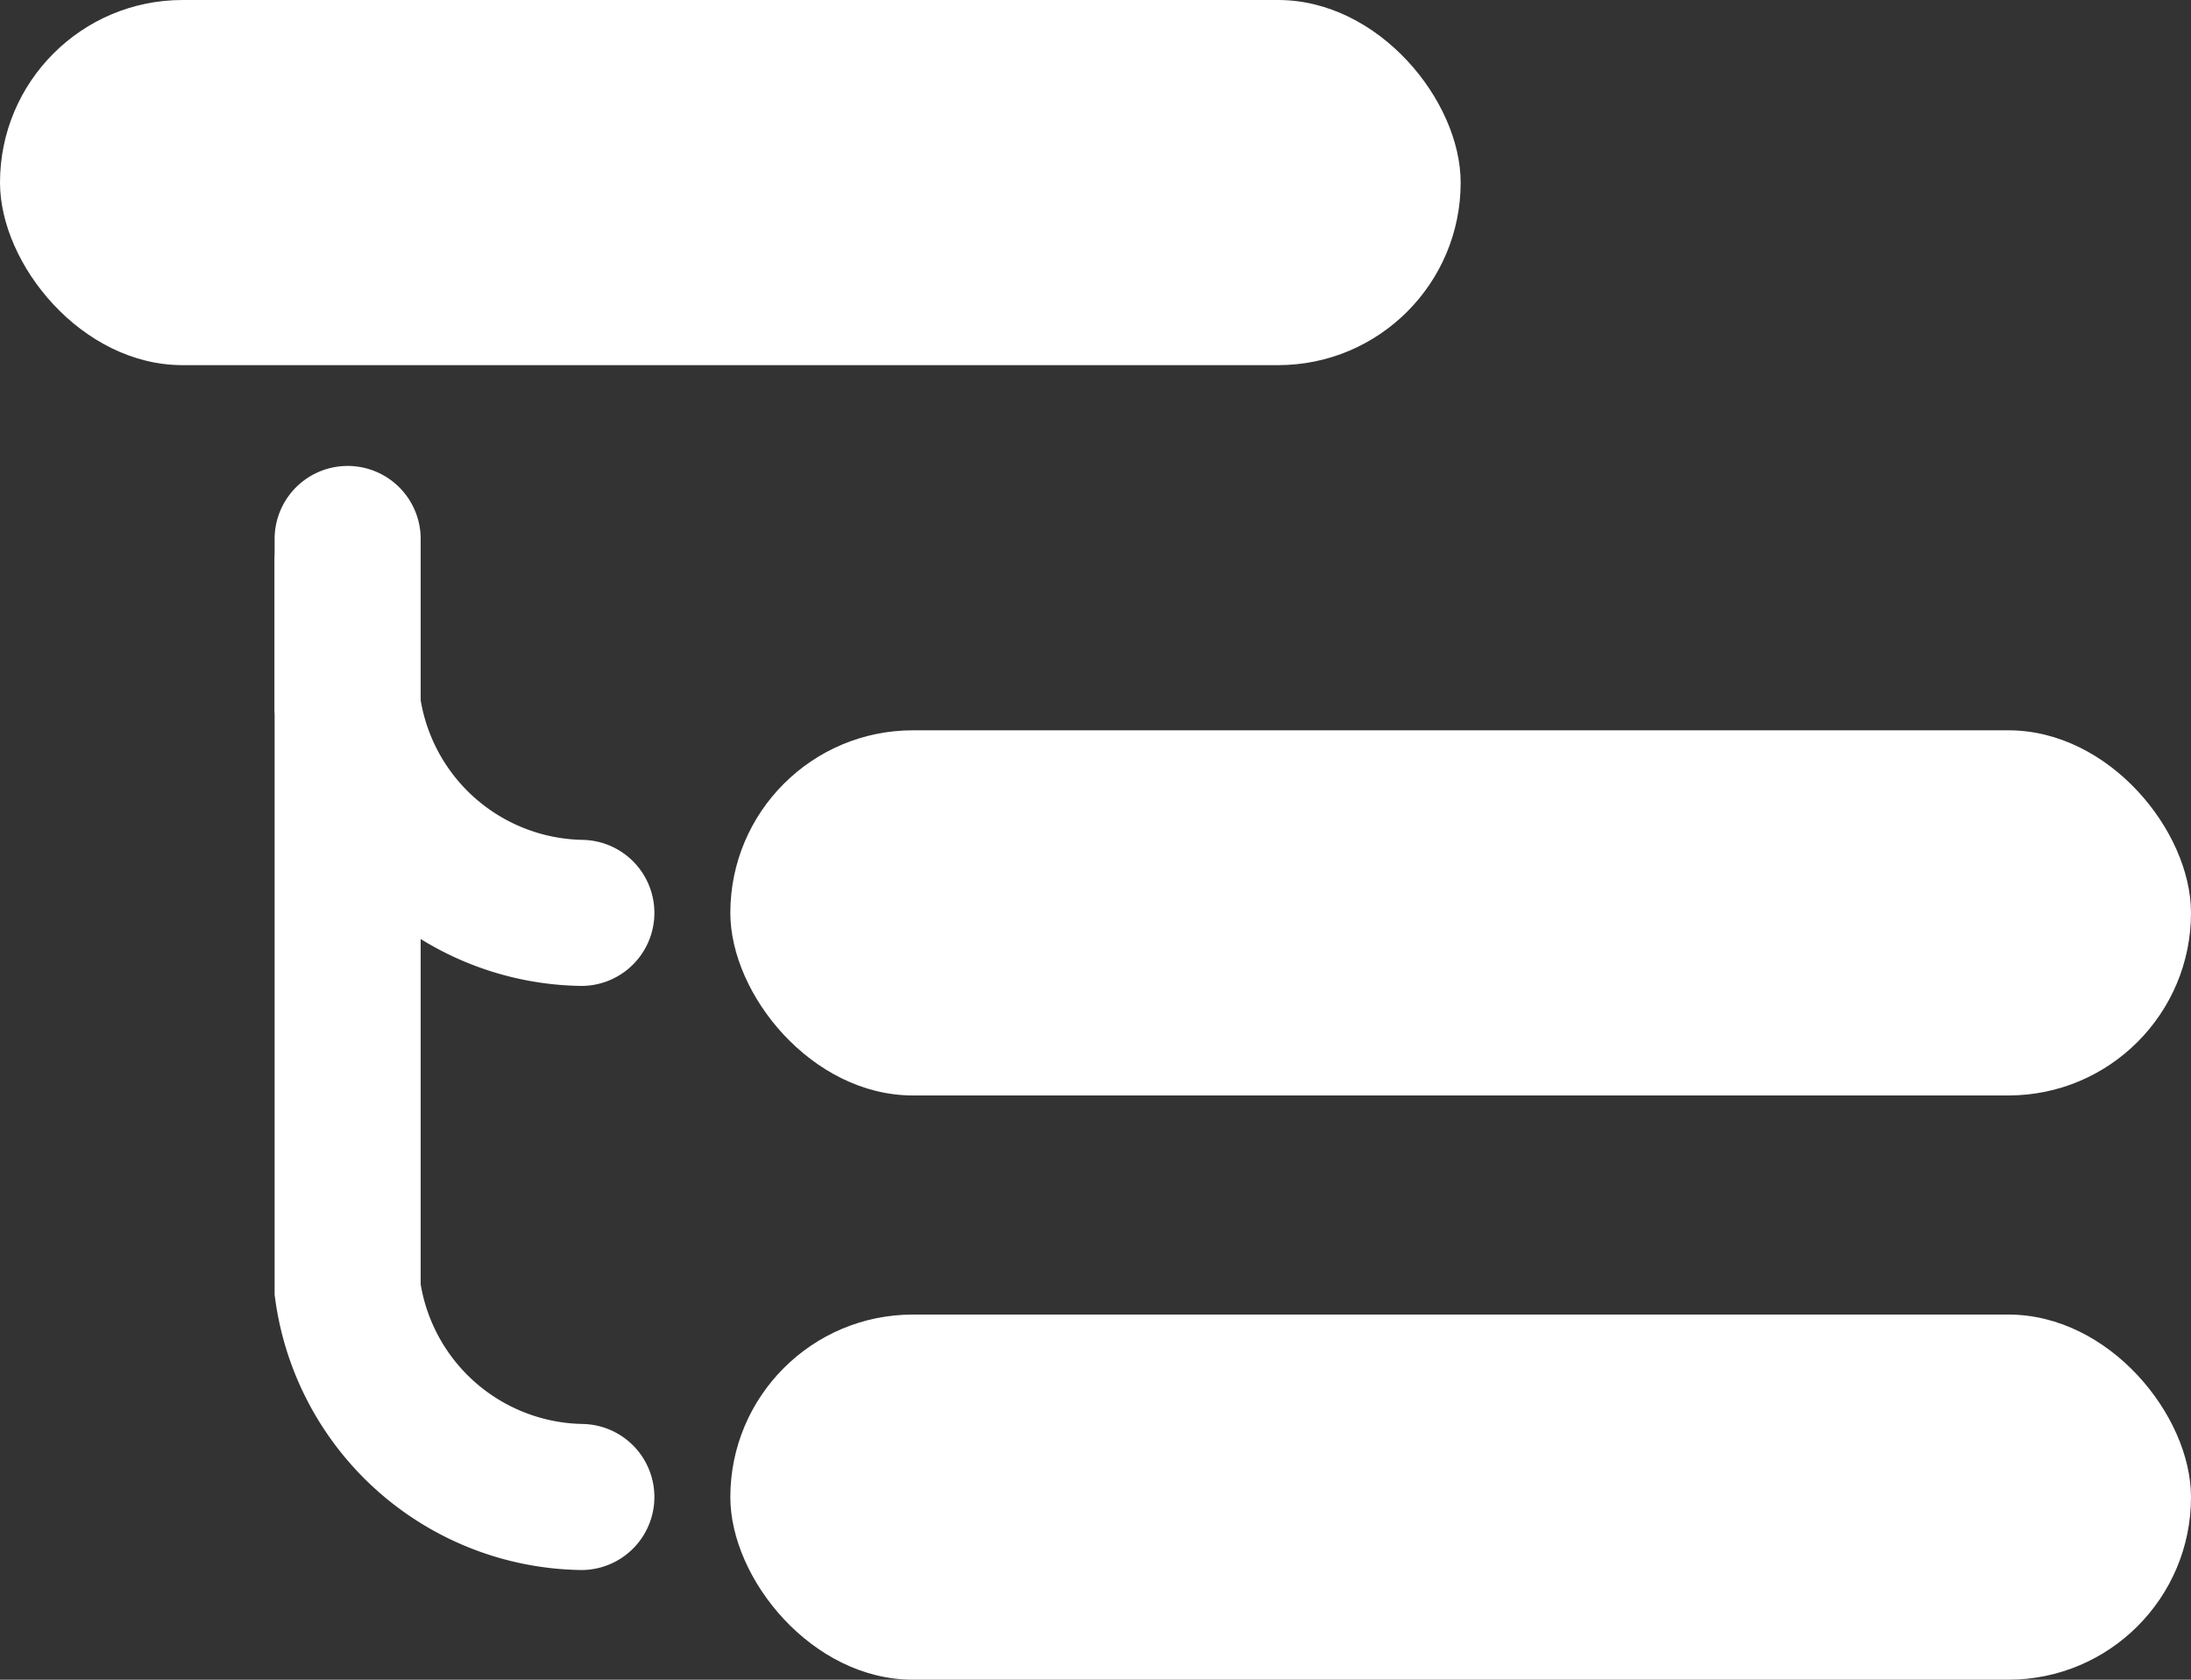 <svg xmlns="http://www.w3.org/2000/svg" width="15" height="11.5" viewBox="0 0 15 11.5">
  <rect x="0" y="0" width="15" height="11.5" fill="#333333" stroke="none"/>
  <g id="Replies_Icon" data-name="Replies Icon" transform="translate(0.999 -2)">
    <g id="Raggruppa_2184" data-name="Raggruppa 2184" transform="translate(-0.999)">
      <rect id="Rettangolo_2221" data-name="Rettangolo 2221" width="10" height="2.5" rx="1.25" transform="translate(0 2)" fill="#ffffff"/>
      <rect id="Rettangolo_2222" data-name="Rettangolo 2222" width="10" height="2.5" rx="1.25" transform="translate(5 11)" fill="#ffffff"/>
      <rect id="Rettangolo_2233" data-name="Rettangolo 2233" width="10" height="2.5" rx="1.25" transform="translate(5 7)" fill="#ffffff"/>
      <path id="Tracciato_3889" data-name="Tracciato 3889" d="M20.38,13.73v4.984a1.645,1.645,0,0,0,1.6,1.419" transform="translate(-18 -7.884)" fill="none" stroke="#ffffff" stroke-linecap="round" stroke-width="1"/>
      <path id="Tracciato_3891" data-name="Tracciato 3891" d="M20.38,17.574v1.141a1.645,1.645,0,0,0,1.6,1.419" transform="translate(-18 -11.884)" fill="none" stroke="#ffffff" stroke-linecap="round" stroke-width="1"/>
    </g>
  </g>
</svg>
